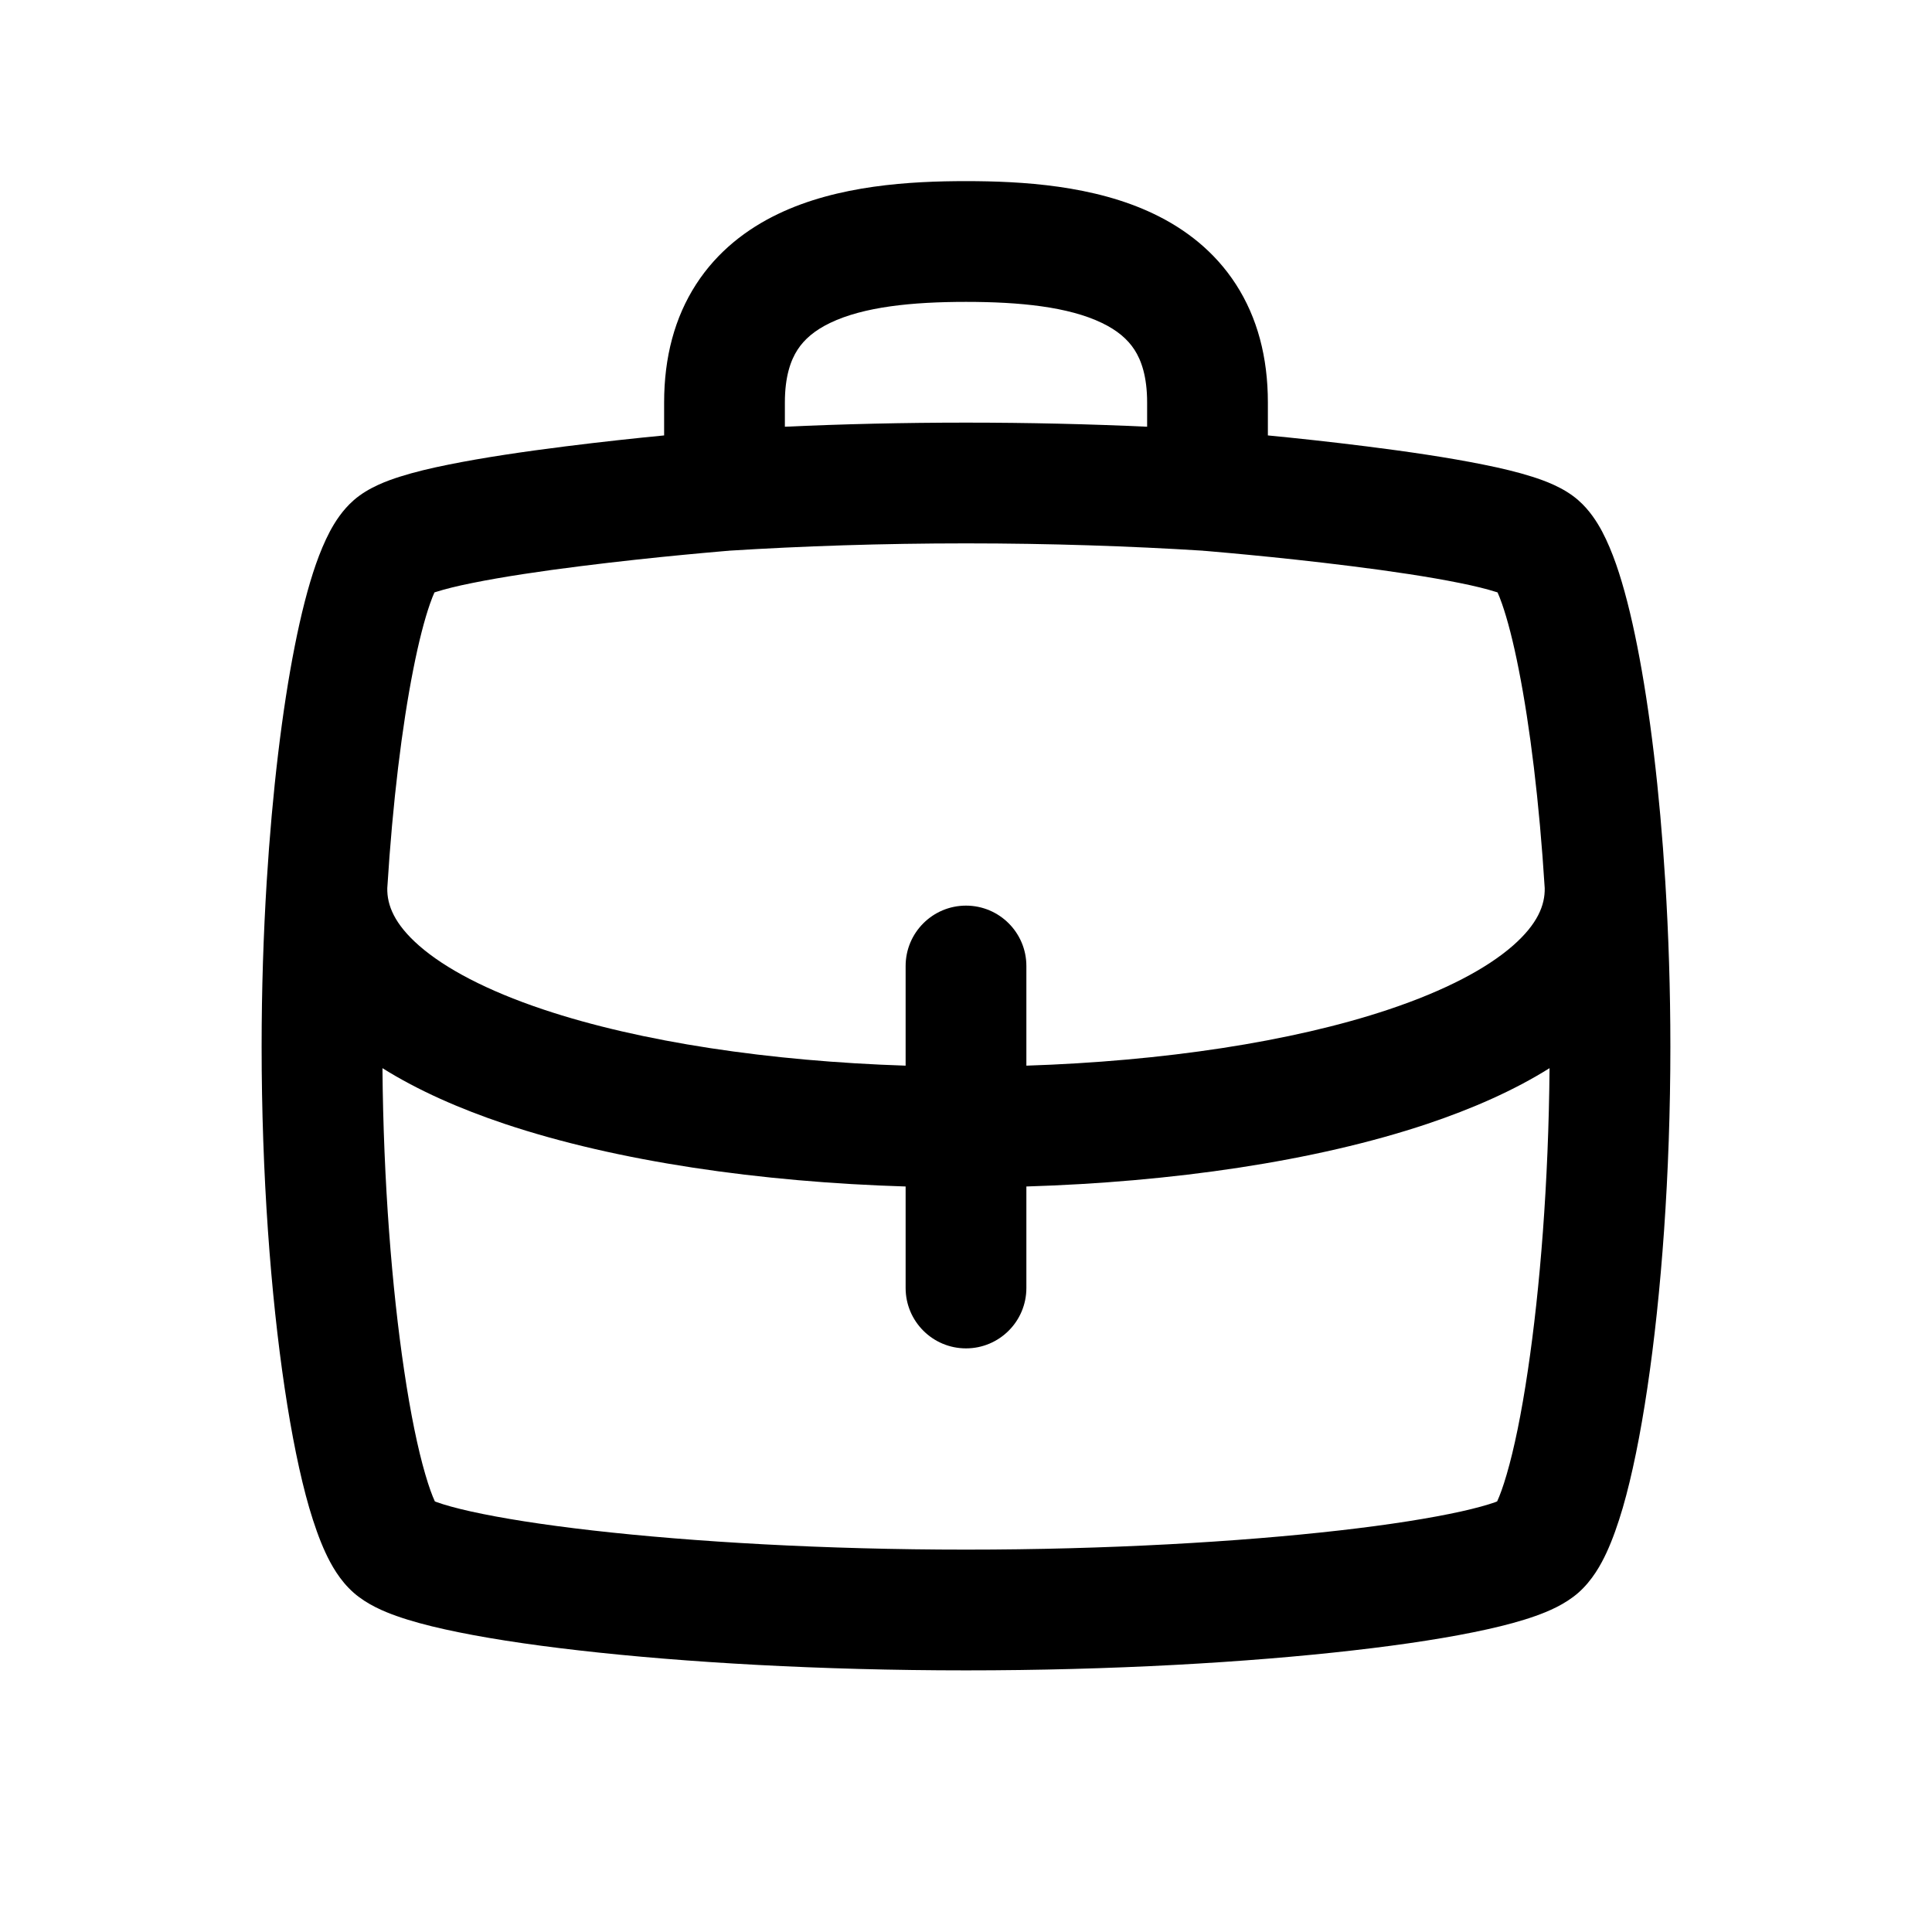 <svg width="24" height="24" viewBox="0 0 24 24" fill="none" xmlns="http://www.w3.org/2000/svg">
<path fill-rule="evenodd" clip-rule="evenodd" d="M9.665 2.658C10.408 2.301 11.307 2.25 12 2.25C12.693 2.25 13.592 2.301 14.335 2.658C14.723 2.844 15.088 3.122 15.353 3.532C15.619 3.944 15.75 4.437 15.75 5V5.409C16.093 5.442 16.531 5.489 16.983 5.546C17.476 5.608 17.997 5.684 18.43 5.772C18.646 5.815 18.855 5.865 19.034 5.922C19.178 5.968 19.421 6.052 19.605 6.213C19.746 6.336 19.84 6.486 19.902 6.602C19.968 6.727 20.025 6.865 20.075 7.007C20.174 7.29 20.262 7.639 20.339 8.029C20.494 8.812 20.617 9.826 20.687 10.954C20.727 11.602 20.75 12.291 20.75 13C20.75 14.588 20.637 16.084 20.464 17.242C20.378 17.82 20.275 18.33 20.158 18.733C20.099 18.933 20.033 19.123 19.957 19.287C19.889 19.434 19.78 19.634 19.605 19.787C19.438 19.933 19.227 20.02 19.075 20.074C18.901 20.136 18.697 20.191 18.475 20.24C18.03 20.339 17.46 20.428 16.807 20.502C15.498 20.652 13.803 20.75 12 20.75C10.197 20.75 8.502 20.652 7.193 20.502C6.54 20.428 5.97 20.339 5.525 20.24C5.303 20.191 5.099 20.136 4.925 20.074C4.772 20.02 4.562 19.933 4.395 19.787C4.22 19.634 4.111 19.434 4.043 19.287C3.967 19.123 3.901 18.933 3.842 18.733C3.725 18.33 3.622 17.82 3.536 17.242C3.363 16.084 3.25 14.588 3.25 13C3.25 12.291 3.273 11.602 3.313 10.954C3.383 9.826 3.506 8.812 3.661 8.029C3.738 7.639 3.826 7.29 3.925 7.007C3.975 6.865 4.032 6.727 4.098 6.602C4.16 6.486 4.254 6.336 4.395 6.213C4.579 6.052 4.822 5.968 4.966 5.922C5.145 5.865 5.354 5.815 5.57 5.772C6.003 5.684 6.524 5.608 7.017 5.546C7.469 5.489 7.907 5.442 8.25 5.409V5C8.25 4.437 8.381 3.944 8.647 3.532C8.912 3.122 9.277 2.844 9.665 2.658ZM9.75 5.301C10.464 5.268 11.222 5.25 12 5.25C12.778 5.25 13.536 5.268 14.25 5.301V5C14.25 4.675 14.177 4.475 14.093 4.345C14.008 4.214 13.879 4.103 13.687 4.011C13.271 3.811 12.67 3.75 12 3.75C11.33 3.75 10.729 3.811 10.313 4.011C10.121 4.103 9.992 4.214 9.907 4.345C9.823 4.475 9.75 4.675 9.75 5V5.301ZM14.946 6.841C14.042 6.784 13.041 6.75 12 6.75C10.959 6.75 9.958 6.784 9.054 6.841L9.051 6.842L9.021 6.844L8.907 6.854C8.808 6.863 8.665 6.875 8.492 6.892C8.146 6.925 7.681 6.974 7.205 7.034C6.726 7.094 6.247 7.165 5.868 7.242C5.677 7.28 5.527 7.318 5.42 7.352C5.412 7.354 5.404 7.357 5.397 7.359C5.381 7.394 5.362 7.442 5.341 7.502C5.274 7.694 5.202 7.968 5.133 8.32C4.995 9.017 4.878 9.958 4.811 11.033C4.807 11.244 4.899 11.478 5.207 11.748C5.532 12.032 6.048 12.305 6.746 12.539C7.957 12.945 9.566 13.183 11.25 13.238V12C11.25 11.586 11.586 11.25 12 11.25C12.414 11.25 12.75 11.586 12.75 12V13.238C14.434 13.183 16.043 12.945 17.254 12.539C17.952 12.305 18.468 12.032 18.793 11.748C19.101 11.478 19.193 11.244 19.189 11.033C19.122 9.958 19.005 9.017 18.867 8.32C18.798 7.968 18.726 7.694 18.659 7.502C18.638 7.442 18.619 7.394 18.603 7.359C18.596 7.357 18.588 7.354 18.58 7.352C18.473 7.318 18.323 7.28 18.132 7.242C17.753 7.165 17.274 7.094 16.795 7.034C16.319 6.974 15.854 6.925 15.508 6.892C15.335 6.875 15.192 6.863 15.093 6.854L14.979 6.844L14.949 6.842L14.946 6.841ZM18.566 7.287C18.566 7.287 18.567 7.288 18.568 7.29C18.567 7.288 18.566 7.287 18.566 7.287ZM19.249 13.269C18.804 13.548 18.285 13.775 17.731 13.961C16.331 14.43 14.55 14.684 12.75 14.739V16C12.75 16.414 12.414 16.75 12 16.75C11.586 16.75 11.25 16.414 11.25 16V14.739C9.449 14.684 7.67 14.43 6.269 13.961C5.715 13.775 5.196 13.548 4.751 13.269C4.763 14.69 4.869 16.008 5.02 17.021C5.1 17.562 5.191 18 5.283 18.314C5.328 18.469 5.369 18.58 5.402 18.651C5.409 18.654 5.418 18.657 5.428 18.661C5.523 18.695 5.662 18.734 5.85 18.776C6.225 18.859 6.738 18.941 7.363 19.012C8.609 19.154 10.247 19.25 12 19.25C13.753 19.25 15.391 19.154 16.637 19.012C17.262 18.941 17.775 18.859 18.15 18.776C18.338 18.734 18.477 18.695 18.573 18.661C18.582 18.657 18.591 18.654 18.598 18.651C18.631 18.58 18.672 18.469 18.717 18.314C18.809 18 18.9 17.562 18.98 17.021C19.131 16.008 19.237 14.69 19.249 13.269ZM5.434 7.287C5.434 7.287 5.433 7.289 5.432 7.29C5.433 7.288 5.434 7.287 5.434 7.287Z" fill="black"/>
</svg>
